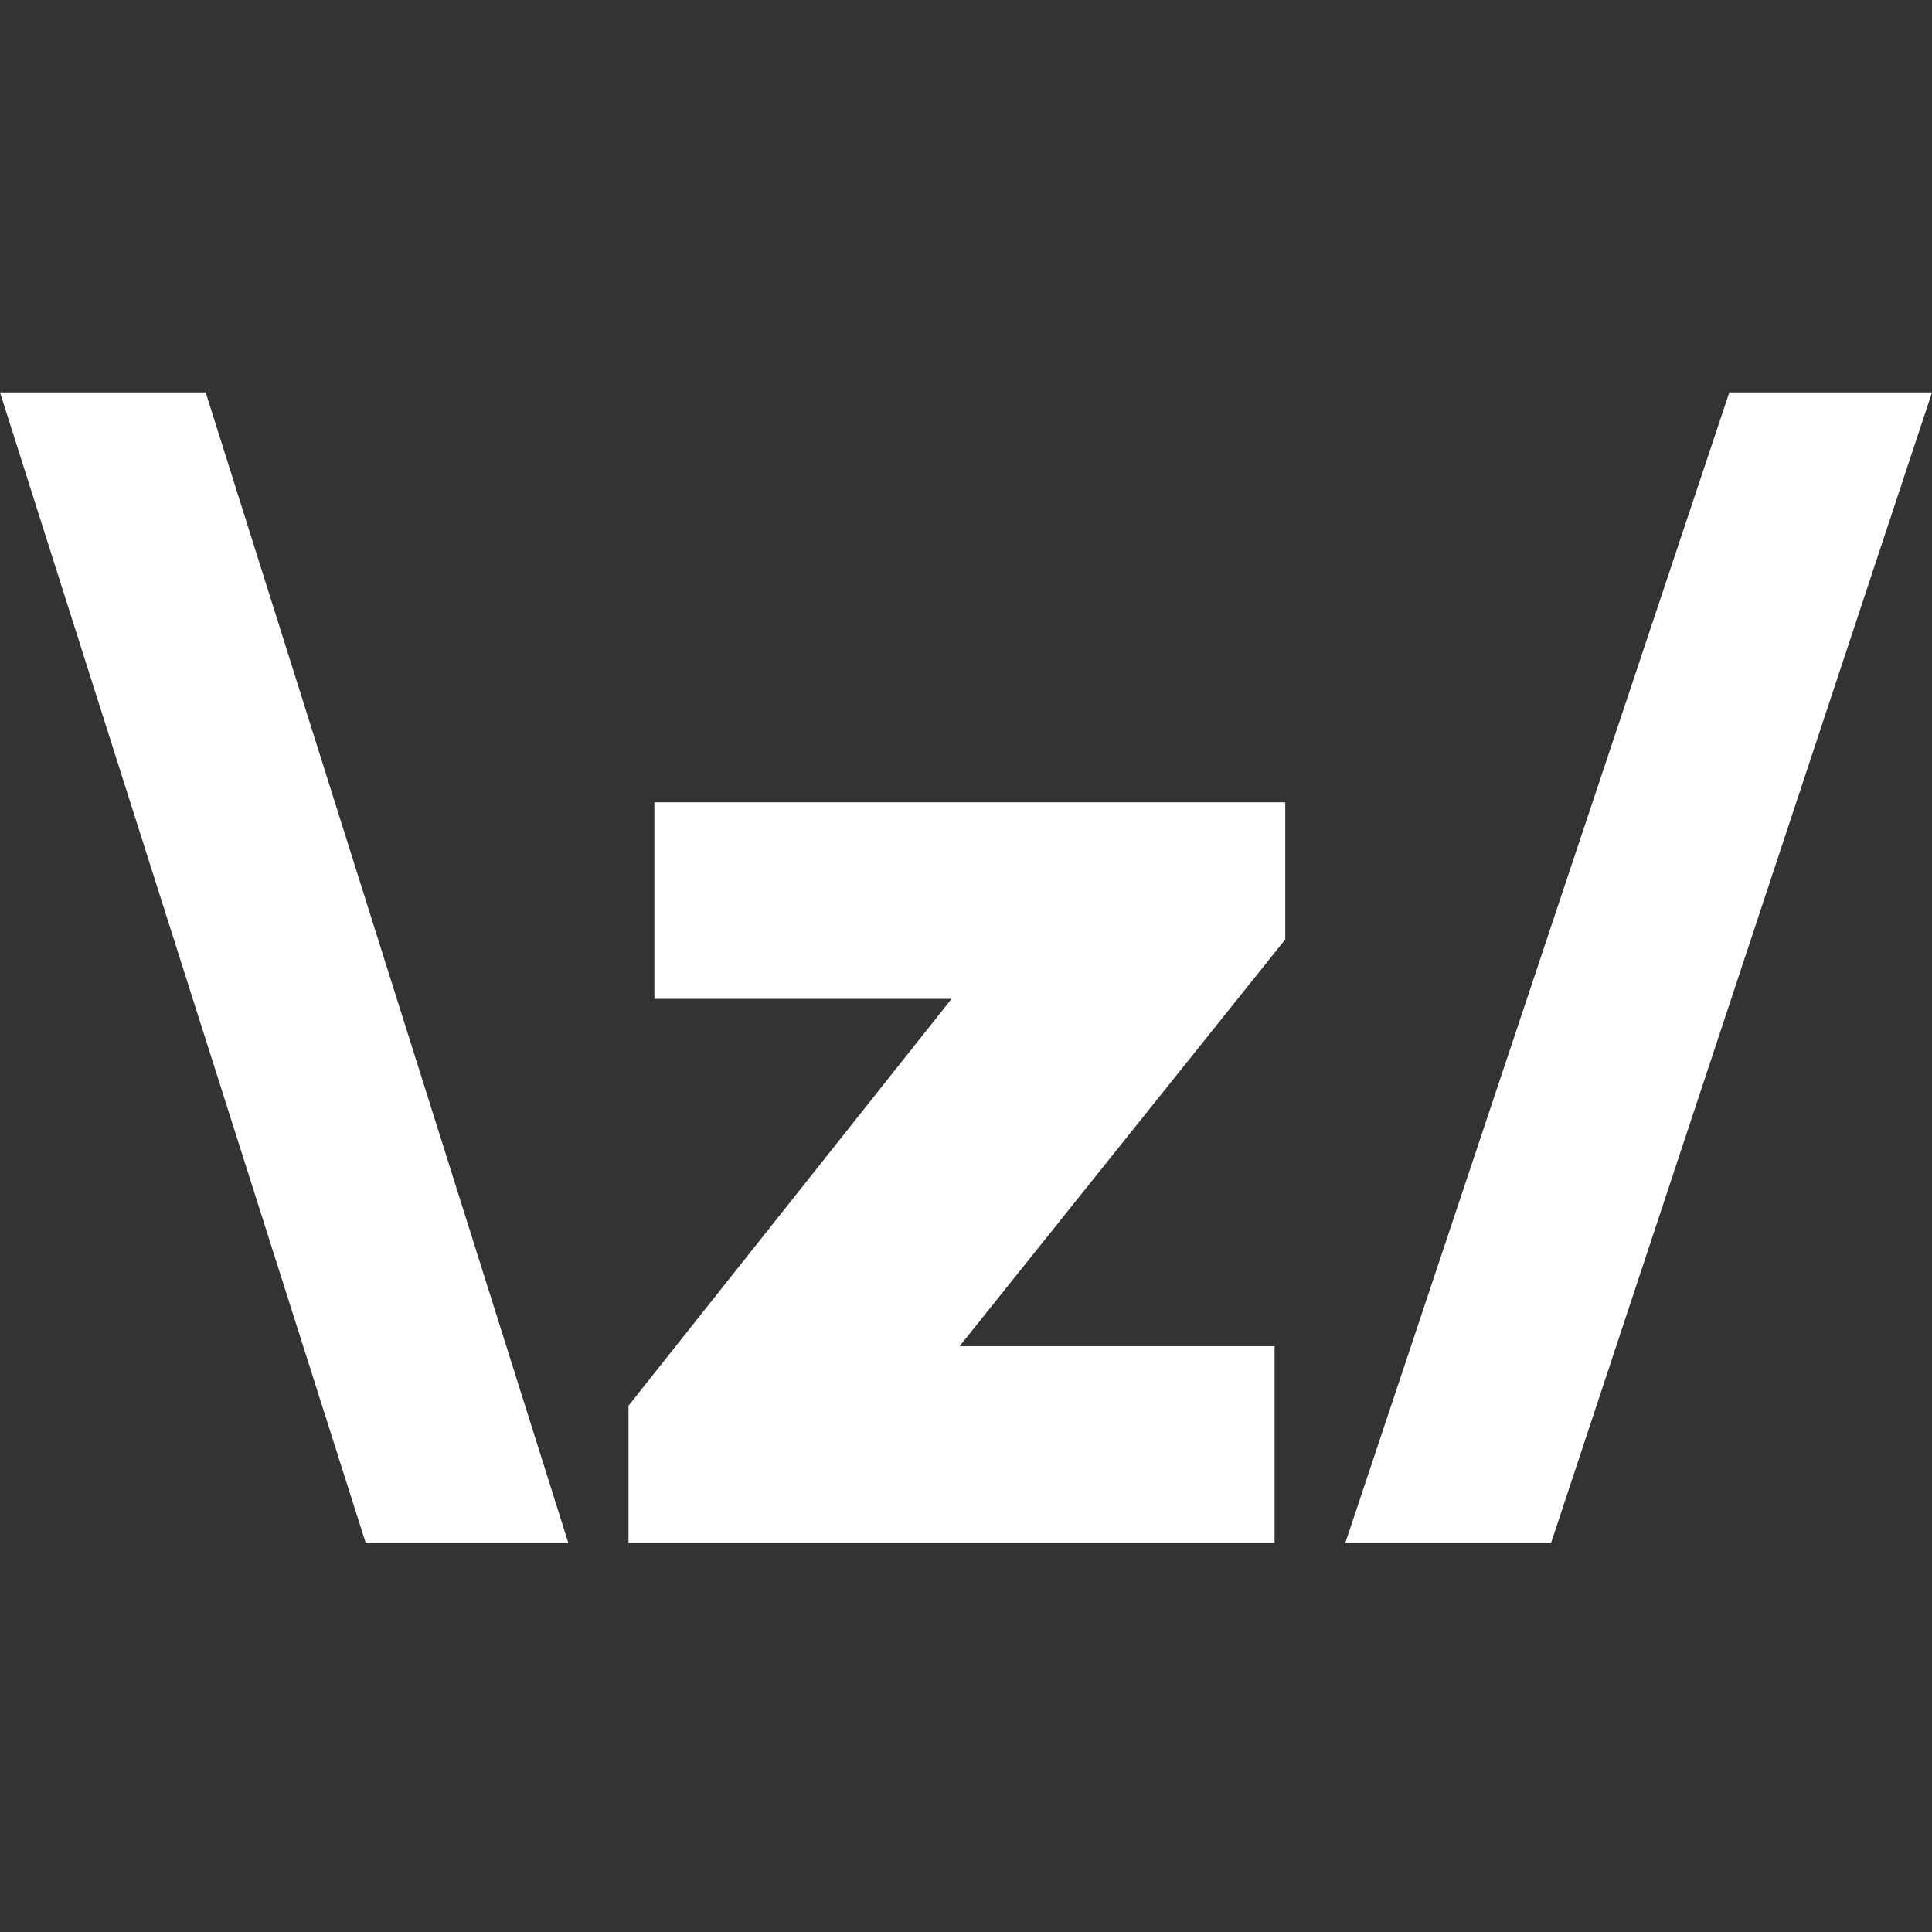 <svg width="32" height="32" viewBox="0 0 32 32" fill="none" xmlns="http://www.w3.org/2000/svg">
<rect x="0" y="0" width="32" height="32" fill="#333333" stroke="none"/>
<path d="M0 6.5L6.057 25.554H9.413L3.407 6.5H0ZM28.643 6.5L22.283 25.554H25.691L32 6.5H28.643H28.643ZM10.839 16.544H15.761L10.41 23.283V25.554H21.111V22.298H15.893L21.288 15.56V13.289H10.839V16.544Z" fill="white"/>
</svg>
